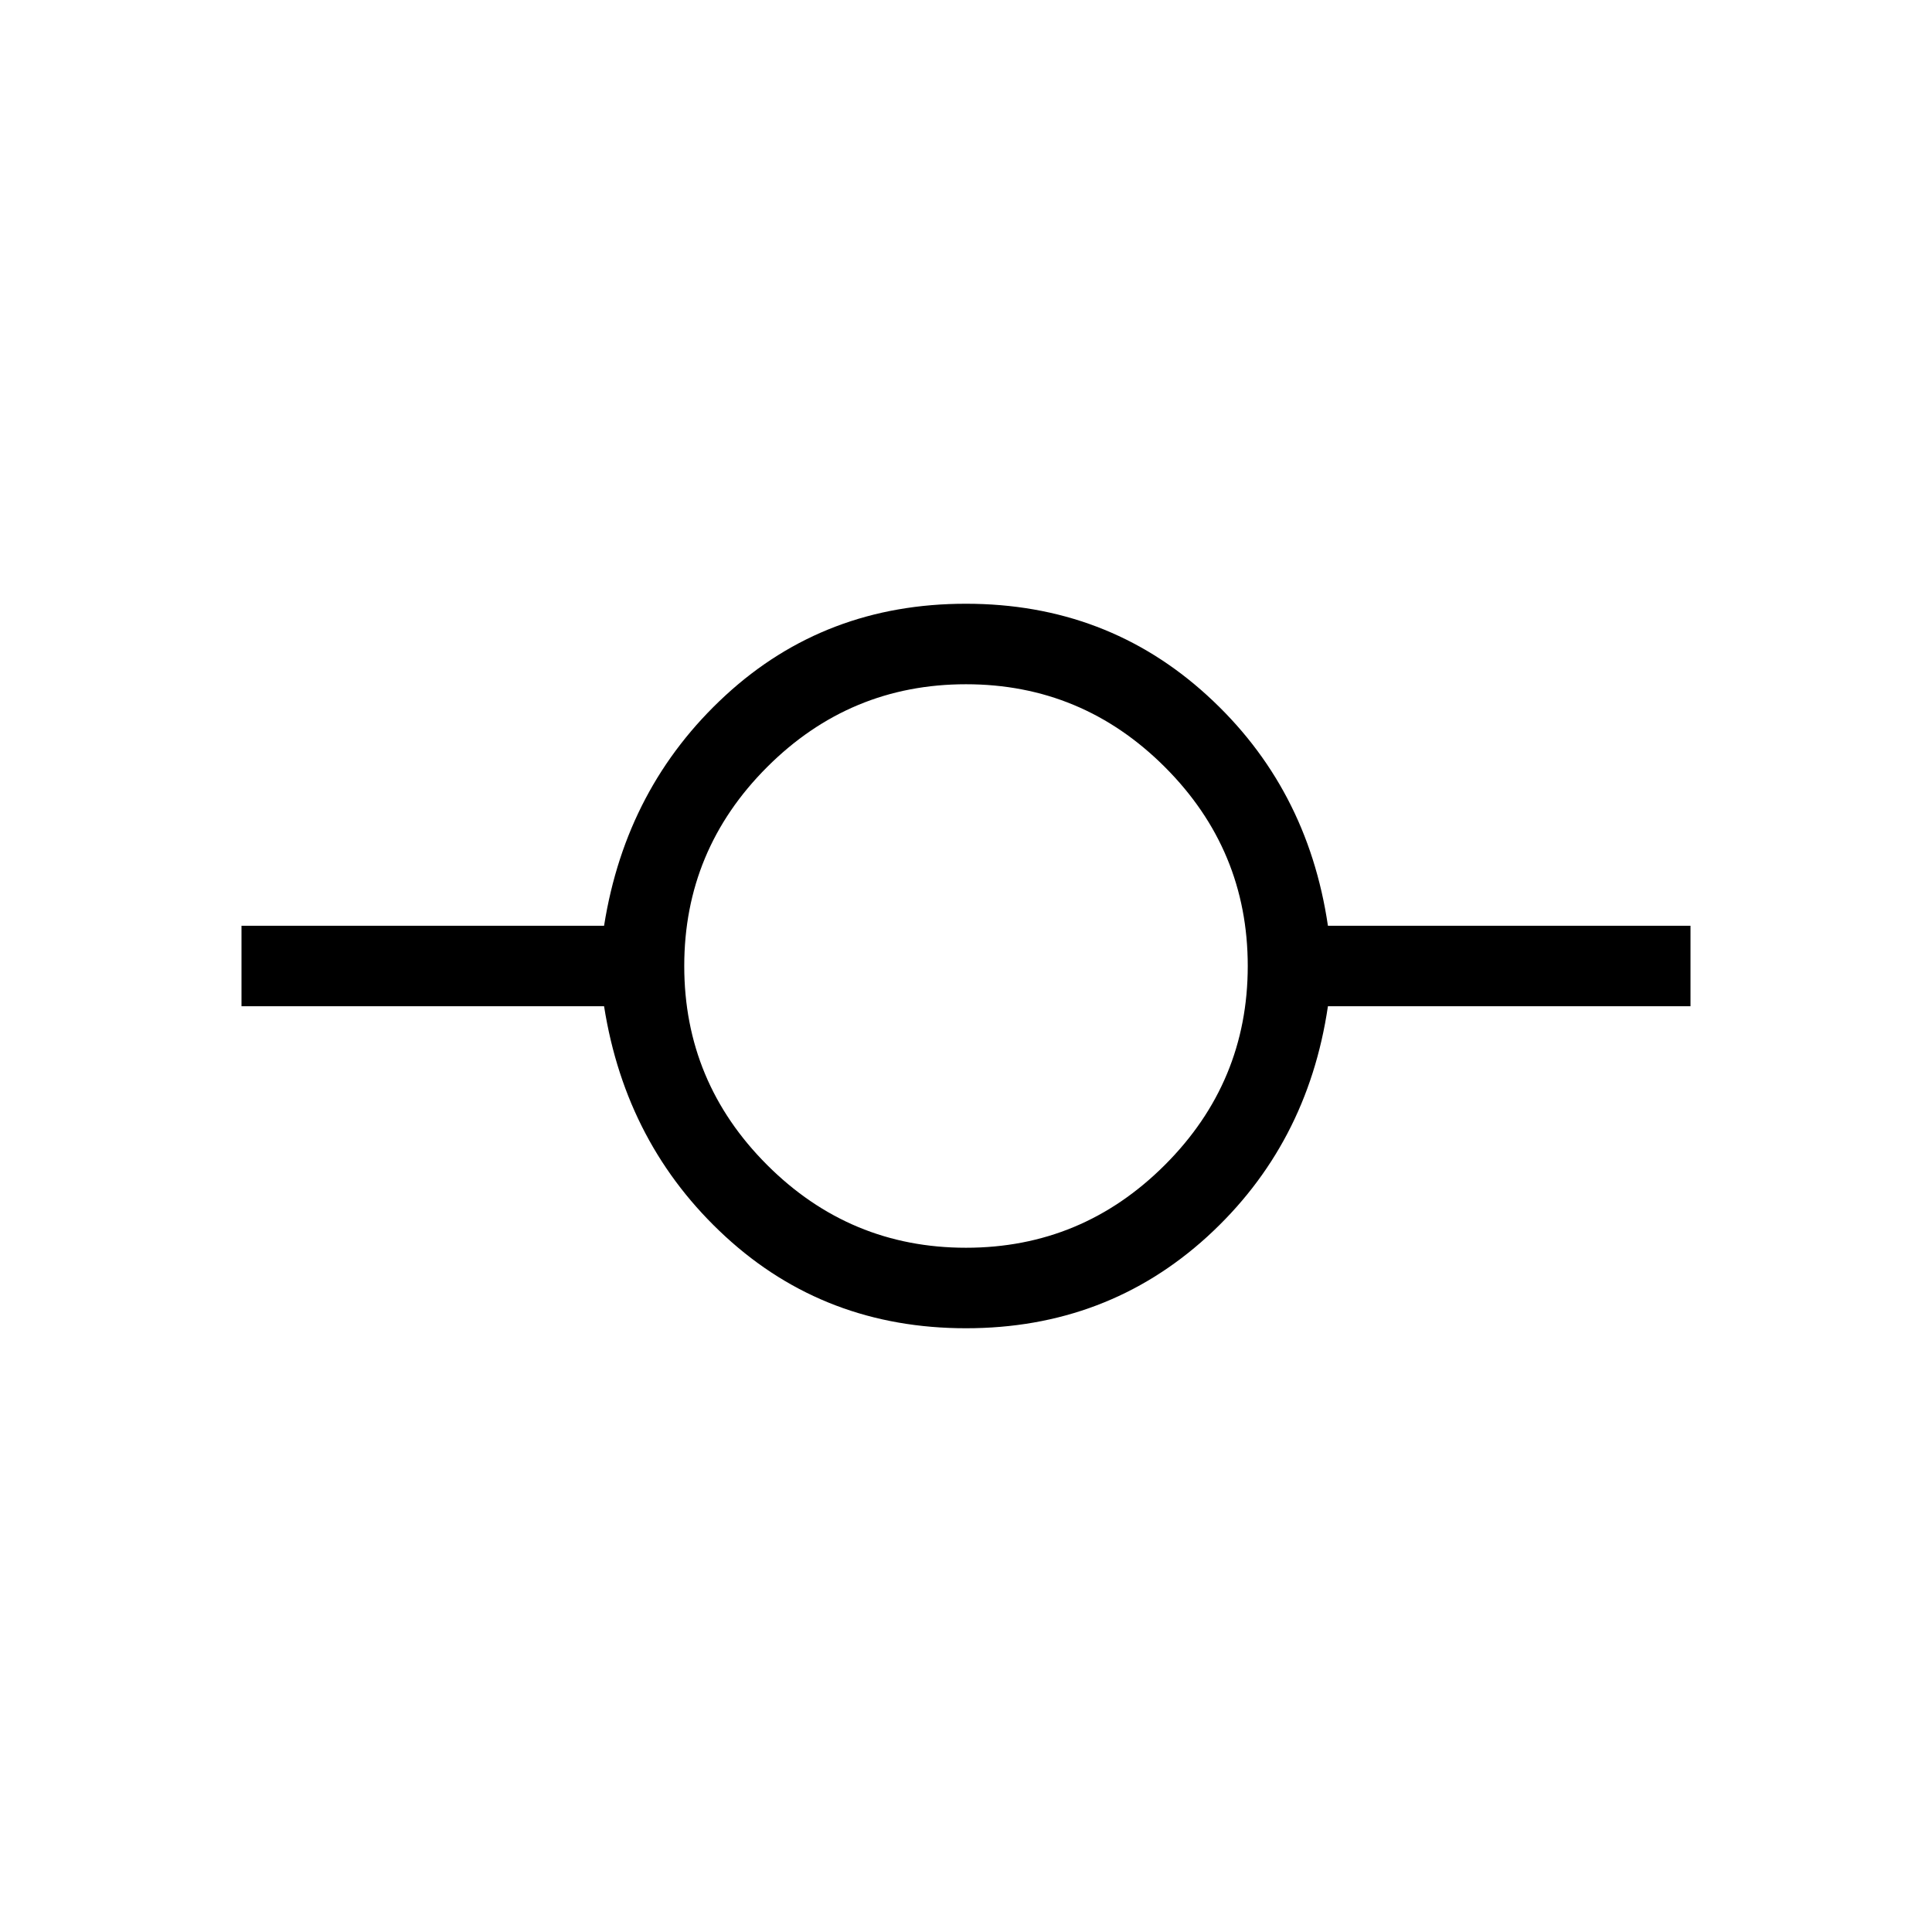 <svg xmlns="http://www.w3.org/2000/svg" width="1em" height="1em" viewBox="0 0 24 24"><path fill="currentColor" d="M12 16.5q-1.748 0-2.986-1.137T7.504 12.5H3v-1h4.504q.273-1.725 1.51-2.863T12 7.5q1.748 0 2.995 1.138q1.247 1.137 1.501 2.862H21v1h-4.504q-.254 1.725-1.5 2.863Q13.747 16.5 12 16.5m0-1q1.442 0 2.471-1.029T15.5 12q0-1.442-1.029-2.471T12 8.5q-1.442 0-2.471 1.029T8.5 12q0 1.442 1.029 2.471T12 15.5"/></svg>